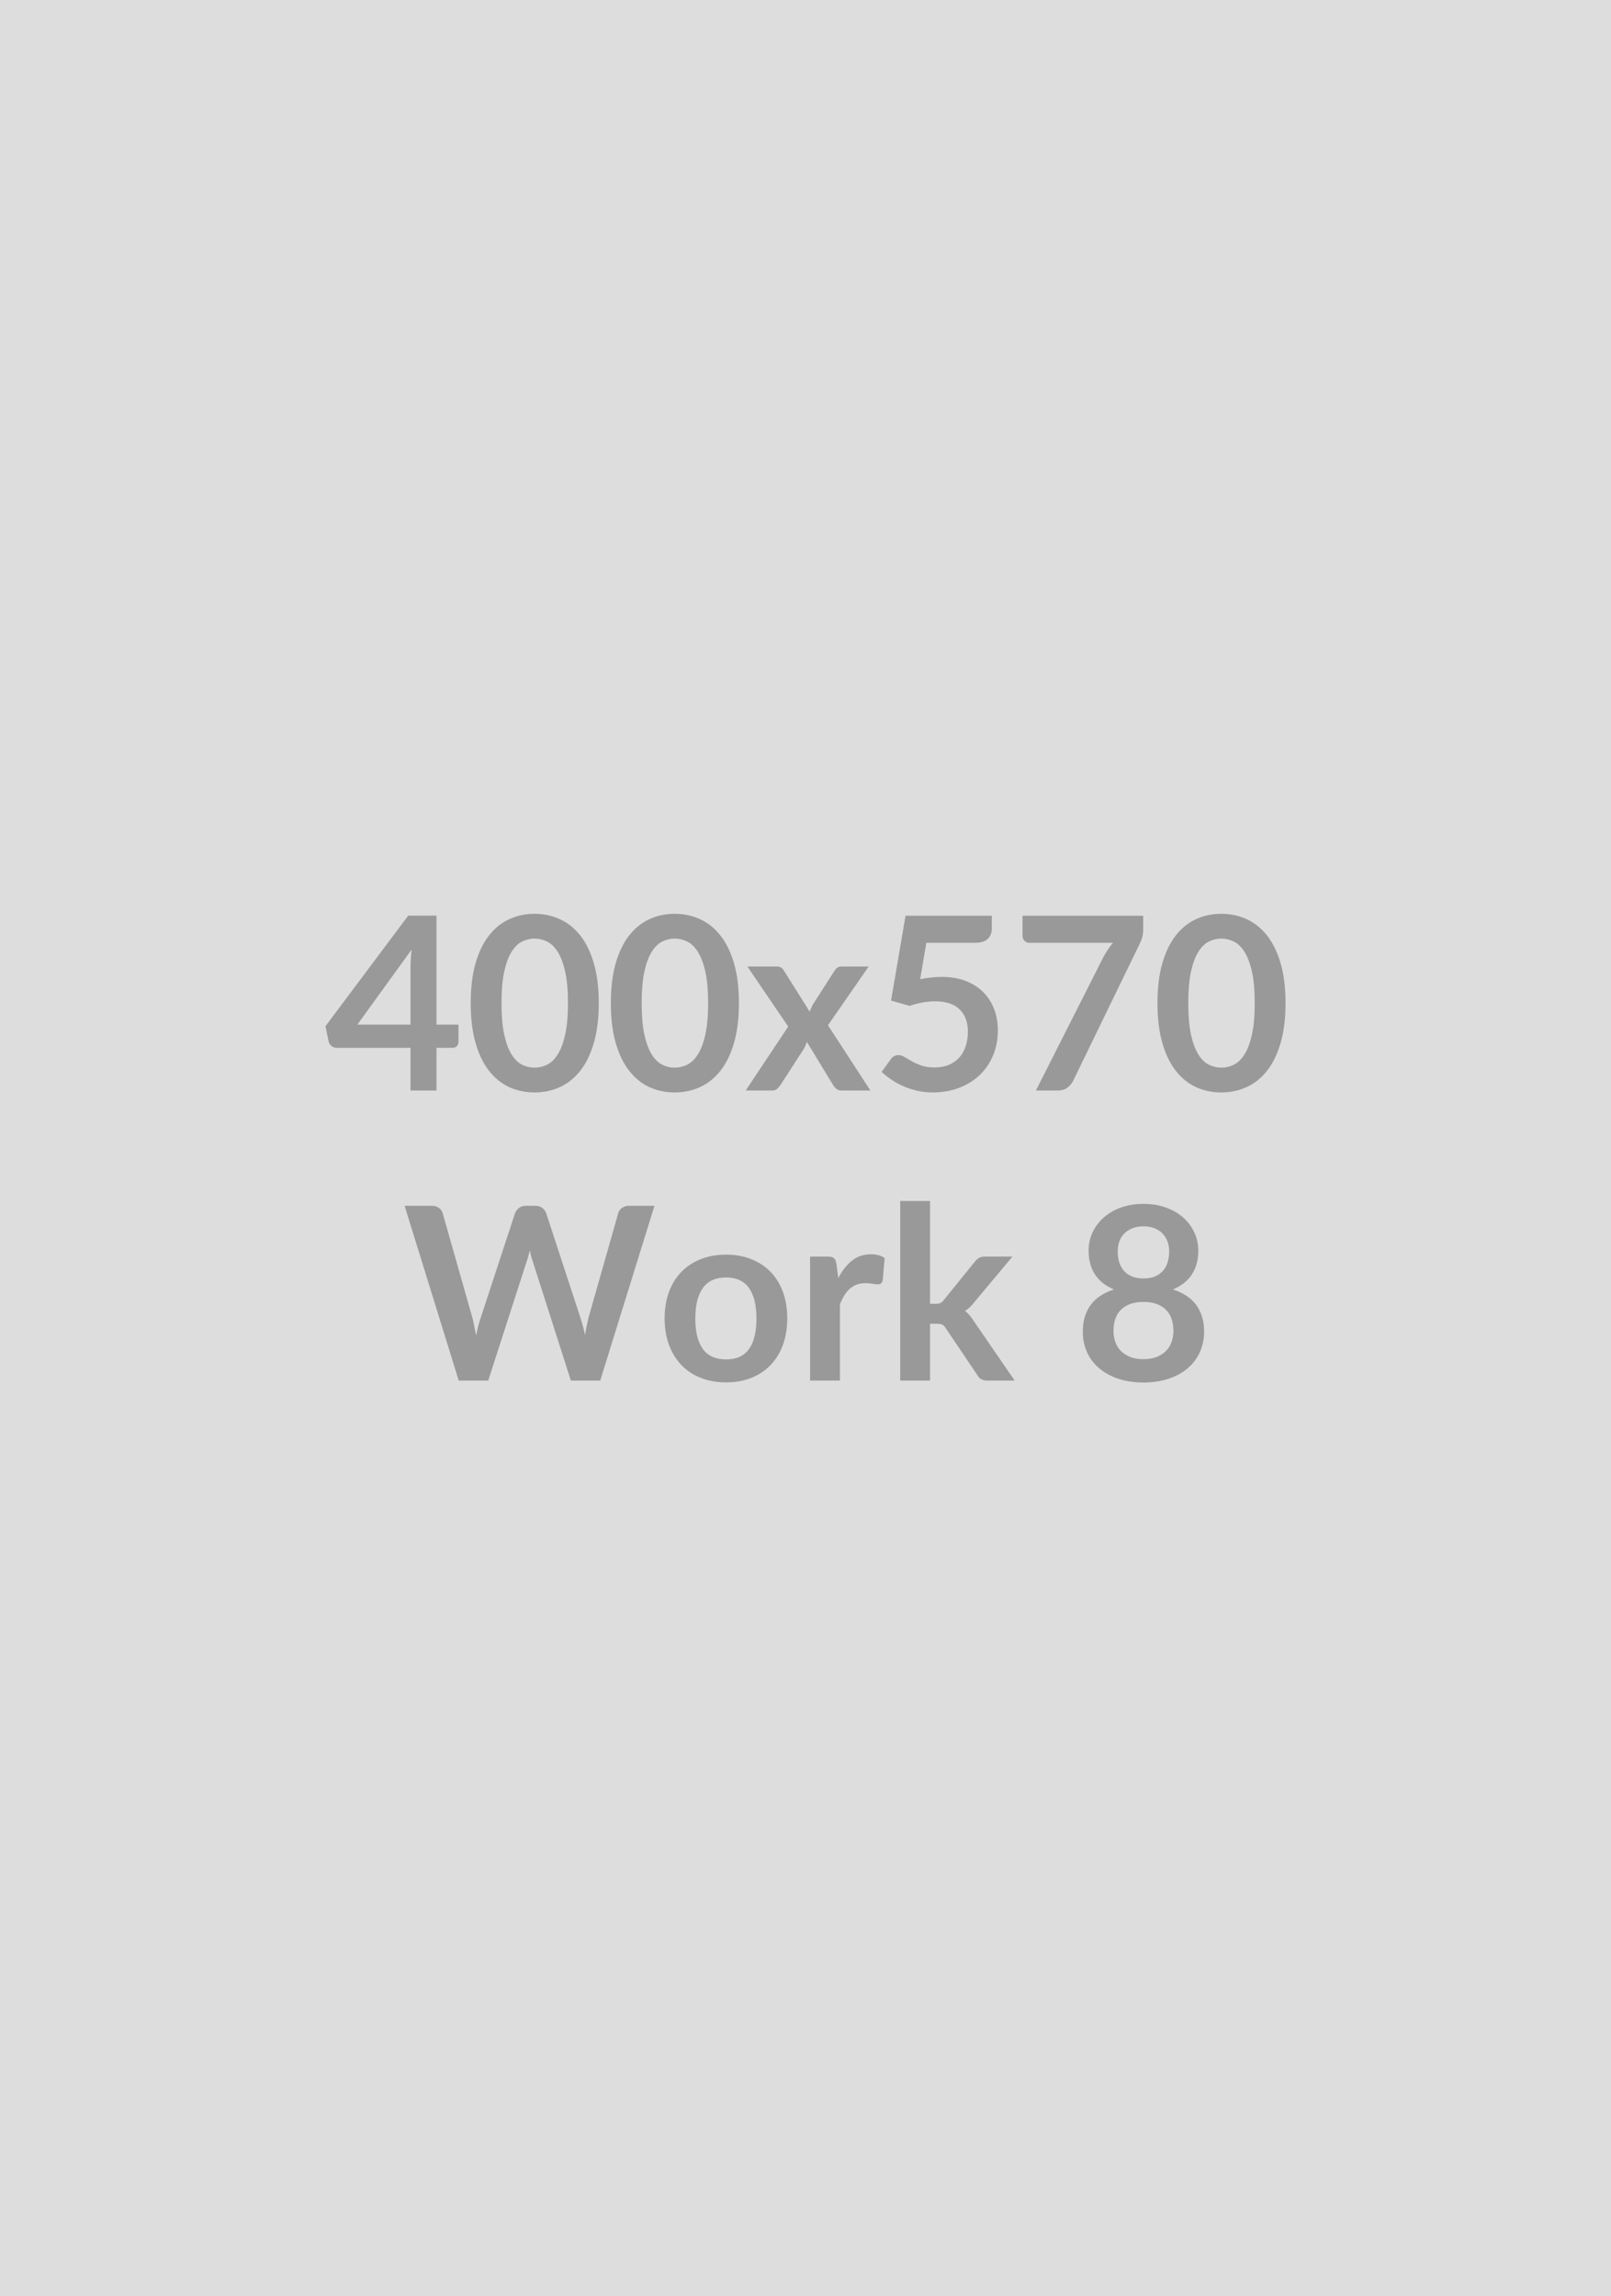 <svg xmlns="http://www.w3.org/2000/svg" width="400" height="570" viewBox="0 0 400 570"><rect width="100%" height="100%" fill="#DDDDDD"/><path fill="#999999" d="M88.73 254.34h13.2v-14.19q0-2.01.27-4.44l-13.47 18.63Zm19.65 0h5.46v4.29q0 .6-.39 1.03-.39.44-1.11.44h-3.96v10.59h-6.45V260.1h-18.3q-.75 0-1.32-.46-.57-.47-.72-1.16l-.78-3.75 20.55-27.45h7.02v27.06Zm40.29-5.34q0 5.67-1.22 9.86-1.21 4.18-3.36 6.91-2.14 2.73-5.07 4.07-2.92 1.33-6.31 1.33-3.39 0-6.29-1.33-2.89-1.34-5.02-4.07-2.13-2.73-3.33-6.91-1.2-4.19-1.2-9.86 0-5.7 1.2-9.87 1.2-4.17 3.33-6.9 2.13-2.73 5.02-4.06 2.9-1.34 6.29-1.34t6.31 1.34q2.93 1.33 5.07 4.06 2.15 2.73 3.36 6.9 1.22 4.17 1.22 9.87Zm-7.65 0q0-4.71-.69-7.8t-1.85-4.92q-1.15-1.83-2.65-2.57-1.5-.73-3.12-.73-1.59 0-3.08.73-1.48.74-2.62 2.57-1.14 1.83-1.82 4.92-.67 3.09-.67 7.8t.67 7.8q.68 3.09 1.82 4.92 1.14 1.83 2.62 2.57 1.49.73 3.08.73 1.62 0 3.12-.73 1.5-.74 2.65-2.57 1.16-1.83 1.85-4.92.69-3.09.69-7.8Zm42.45 0q0 5.67-1.22 9.86-1.21 4.18-3.36 6.91-2.14 2.73-5.07 4.07-2.92 1.33-6.31 1.33-3.39 0-6.29-1.33-2.89-1.34-5.02-4.07-2.13-2.73-3.33-6.91-1.2-4.19-1.2-9.86 0-5.7 1.2-9.87 1.2-4.17 3.33-6.9 2.13-2.73 5.02-4.06 2.9-1.34 6.29-1.34t6.31 1.34q2.93 1.33 5.07 4.06 2.15 2.73 3.36 6.9 1.22 4.17 1.22 9.87Zm-7.65 0q0-4.71-.69-7.8t-1.85-4.92q-1.15-1.83-2.65-2.57-1.5-.73-3.12-.73-1.59 0-3.08.73-1.48.74-2.62 2.57-1.14 1.83-1.82 4.92-.67 3.09-.67 7.8t.67 7.8q.68 3.09 1.82 4.92 1.14 1.83 2.62 2.57 1.49.73 3.08.73 1.62 0 3.12-.73 1.5-.74 2.65-2.57 1.16-1.83 1.85-4.92.69-3.09.69-7.8Zm29.76 5.49 10.53 16.2h-7.14q-.81 0-1.31-.42-.49-.42-.82-.96l-6.51-10.71q-.15.51-.35.96-.19.45-.43.84l-5.76 8.91q-.33.51-.81.95-.48.43-1.2.43h-6.63l10.56-15.87-10.14-14.91h7.14q.81 0 1.2.23.39.22.69.73l6.45 10.26q.33-1.02.93-2.01l5.19-8.1q.66-1.11 1.71-1.11h6.81l-10.11 14.58ZM230 234.03l-1.53 9.03q1.44-.3 2.76-.43 1.32-.14 2.55-.14 3.42 0 6.03 1.02 2.61 1.02 4.38 2.82 1.77 1.8 2.67 4.22.9 2.41.9 5.2 0 3.45-1.22 6.3-1.21 2.85-3.37 4.88-2.16 2.02-5.12 3.13-2.95 1.11-6.43 1.11-2.04 0-3.87-.42t-3.44-1.12q-1.6-.71-2.97-1.63-1.36-.91-2.44-1.93l2.28-3.15q.72-1.02 1.89-1.02.75 0 1.53.48t1.78 1.05q1.01.57 2.37 1.05 1.37.48 3.29.48 2.04 0 3.6-.66t2.59-1.84q1.04-1.19 1.56-2.82.53-1.64.53-3.56 0-3.54-2.06-5.53-2.05-2-6.07-2-3.09 0-6.33 1.14l-4.62-1.32 3.6-21.06h21.42v3.15q0 1.59-.99 2.58t-3.36.99H230Zm23.88-6.72h29.97v3.21q0 1.44-.3 2.33-.3.88-.6 1.48l-16.44 33.84q-.51 1.05-1.44 1.79-.93.73-2.49.73h-5.37l16.77-33.15q.57-1.02 1.12-1.87.56-.86 1.25-1.64h-20.76q-.69 0-1.2-.51t-.51-1.2v-5.01ZM319.19 249q0 5.67-1.22 9.86-1.21 4.18-3.36 6.91-2.14 2.73-5.07 4.07-2.92 1.33-6.31 1.33-3.39 0-6.29-1.33-2.89-1.34-5.02-4.07-2.13-2.73-3.33-6.91-1.2-4.19-1.2-9.86 0-5.7 1.2-9.87 1.2-4.17 3.33-6.9 2.13-2.73 5.02-4.06 2.9-1.34 6.29-1.34t6.31 1.34q2.93 1.33 5.07 4.06 2.15 2.73 3.36 6.9 1.22 4.17 1.22 9.87Zm-7.65 0q0-4.71-.69-7.8t-1.85-4.92q-1.15-1.83-2.65-2.57-1.5-.73-3.12-.73-1.59 0-3.08.73-1.48.74-2.62 2.57-1.14 1.83-1.82 4.92-.67 3.09-.67 7.8t.67 7.8q.68 3.09 1.82 4.92 1.14 1.83 2.62 2.57 1.49.73 3.08.73 1.62 0 3.12-.73 1.5-.74 2.65-2.57 1.16-1.83 1.85-4.92.69-3.09.69-7.8Zm-155.37 50.31h6.33l-13.47 43.38h-7.29l-9.48-29.64q-.39-1.08-.72-2.64-.18.75-.36 1.41-.18.66-.39 1.23l-9.57 29.64h-7.32l-13.44-43.38h6.75q1.05 0 1.75.5.71.49.95 1.33l7.38 25.95q.24.96.46 2.08.23 1.13.47 2.36.24-1.26.52-2.37.29-1.11.62-2.07l8.52-25.95q.24-.69.94-1.26.71-.57 1.73-.57h2.37q1.05 0 1.71.51.66.51.99 1.32l8.49 25.95q.63 1.86 1.14 4.29.39-2.37.87-4.29l7.38-25.95q.18-.75.91-1.29.74-.54 1.76-.54Zm24.12 12.12q3.42 0 6.22 1.11 2.81 1.11 4.8 3.15 2 2.04 3.08 4.98 1.08 2.94 1.08 6.57 0 3.66-1.08 6.6-1.08 2.94-3.08 5.01-1.99 2.07-4.8 3.18-2.8 1.11-6.22 1.11-3.45 0-6.27-1.11-2.82-1.11-4.82-3.18-1.99-2.07-3.09-5.01-1.09-2.94-1.09-6.6 0-3.63 1.09-6.57 1.1-2.94 3.09-4.98 2-2.04 4.82-3.15 2.82-1.11 6.27-1.11Zm0 26.01q3.84 0 5.68-2.58 1.85-2.58 1.85-7.56 0-4.98-1.85-7.59-1.84-2.61-5.68-2.61-3.9 0-5.78 2.62-1.87 2.63-1.87 7.58t1.87 7.55q1.88 2.59 5.78 2.59Zm27.39-23.67.45 3.48q1.44-2.76 3.42-4.33 1.98-1.58 4.68-1.58 2.13 0 3.42.93l-.48 5.55q-.15.54-.44.76-.28.23-.76.23-.45 0-1.34-.15-.88-.15-1.72-.15-1.23 0-2.19.36t-1.73 1.04q-.76.67-1.35 1.63-.58.96-1.09 2.19v18.96h-7.41v-30.78h4.35q1.14 0 1.59.41.45.4.6 1.45Zm15.84-15.66h7.41v25.53h1.38q.75 0 1.18-.2.44-.19.89-.79l7.65-9.45q.48-.63 1.06-.96.59-.33 1.52-.33h6.78l-9.57 11.43q-1.02 1.35-2.22 2.07.63.45 1.12 1.05.5.6.95 1.29l10.26 14.94h-6.69q-.87 0-1.5-.28-.63-.29-1.05-1.04l-7.86-11.67q-.42-.69-.87-.9-.45-.21-1.35-.21h-1.68v14.1h-7.41v-44.58Zm60.39 39.27q1.83 0 3.21-.52 1.38-.53 2.32-1.46.95-.93 1.43-2.22t.48-2.79q0-3.57-1.98-5.4-1.98-1.83-5.46-1.83t-5.46 1.83q-1.98 1.83-1.98 5.4 0 1.5.48 2.79t1.42 2.22q.95.93 2.33 1.46 1.38.52 3.21.52Zm0-32.97q-1.65 0-2.85.51-1.2.51-2 1.36-.79.86-1.17 1.97-.37 1.11-.37 2.34 0 1.29.31 2.51.32 1.21 1.07 2.15.75.95 1.98 1.52 1.23.57 3.03.57 1.8 0 3.03-.57 1.23-.57 1.98-1.52.75-.94 1.06-2.15.32-1.22.32-2.51 0-1.23-.39-2.34-.39-1.11-1.17-1.97-.78-.85-1.98-1.36-1.2-.51-2.85-.51Zm7.32 15.66q3.96 1.29 5.85 3.95 1.89 2.65 1.89 6.49 0 2.88-1.1 5.22-1.09 2.34-3.07 3.99-1.98 1.65-4.76 2.55-2.77.9-6.13.9t-6.14-.9q-2.77-.9-4.75-2.55t-3.08-3.99q-1.09-2.34-1.09-5.22 0-3.84 1.89-6.49 1.89-2.66 5.85-3.95-3.15-1.32-4.73-3.75-1.57-2.43-1.57-5.85 0-2.46 1-4.59 1.01-2.13 2.81-3.71 1.8-1.57 4.3-2.46 2.51-.88 5.51-.88t5.5.88q2.51.89 4.31 2.46 1.8 1.58 2.8 3.71 1.01 2.13 1.01 4.59 0 3.42-1.58 5.85-1.57 2.43-4.72 3.75Z"/></svg>